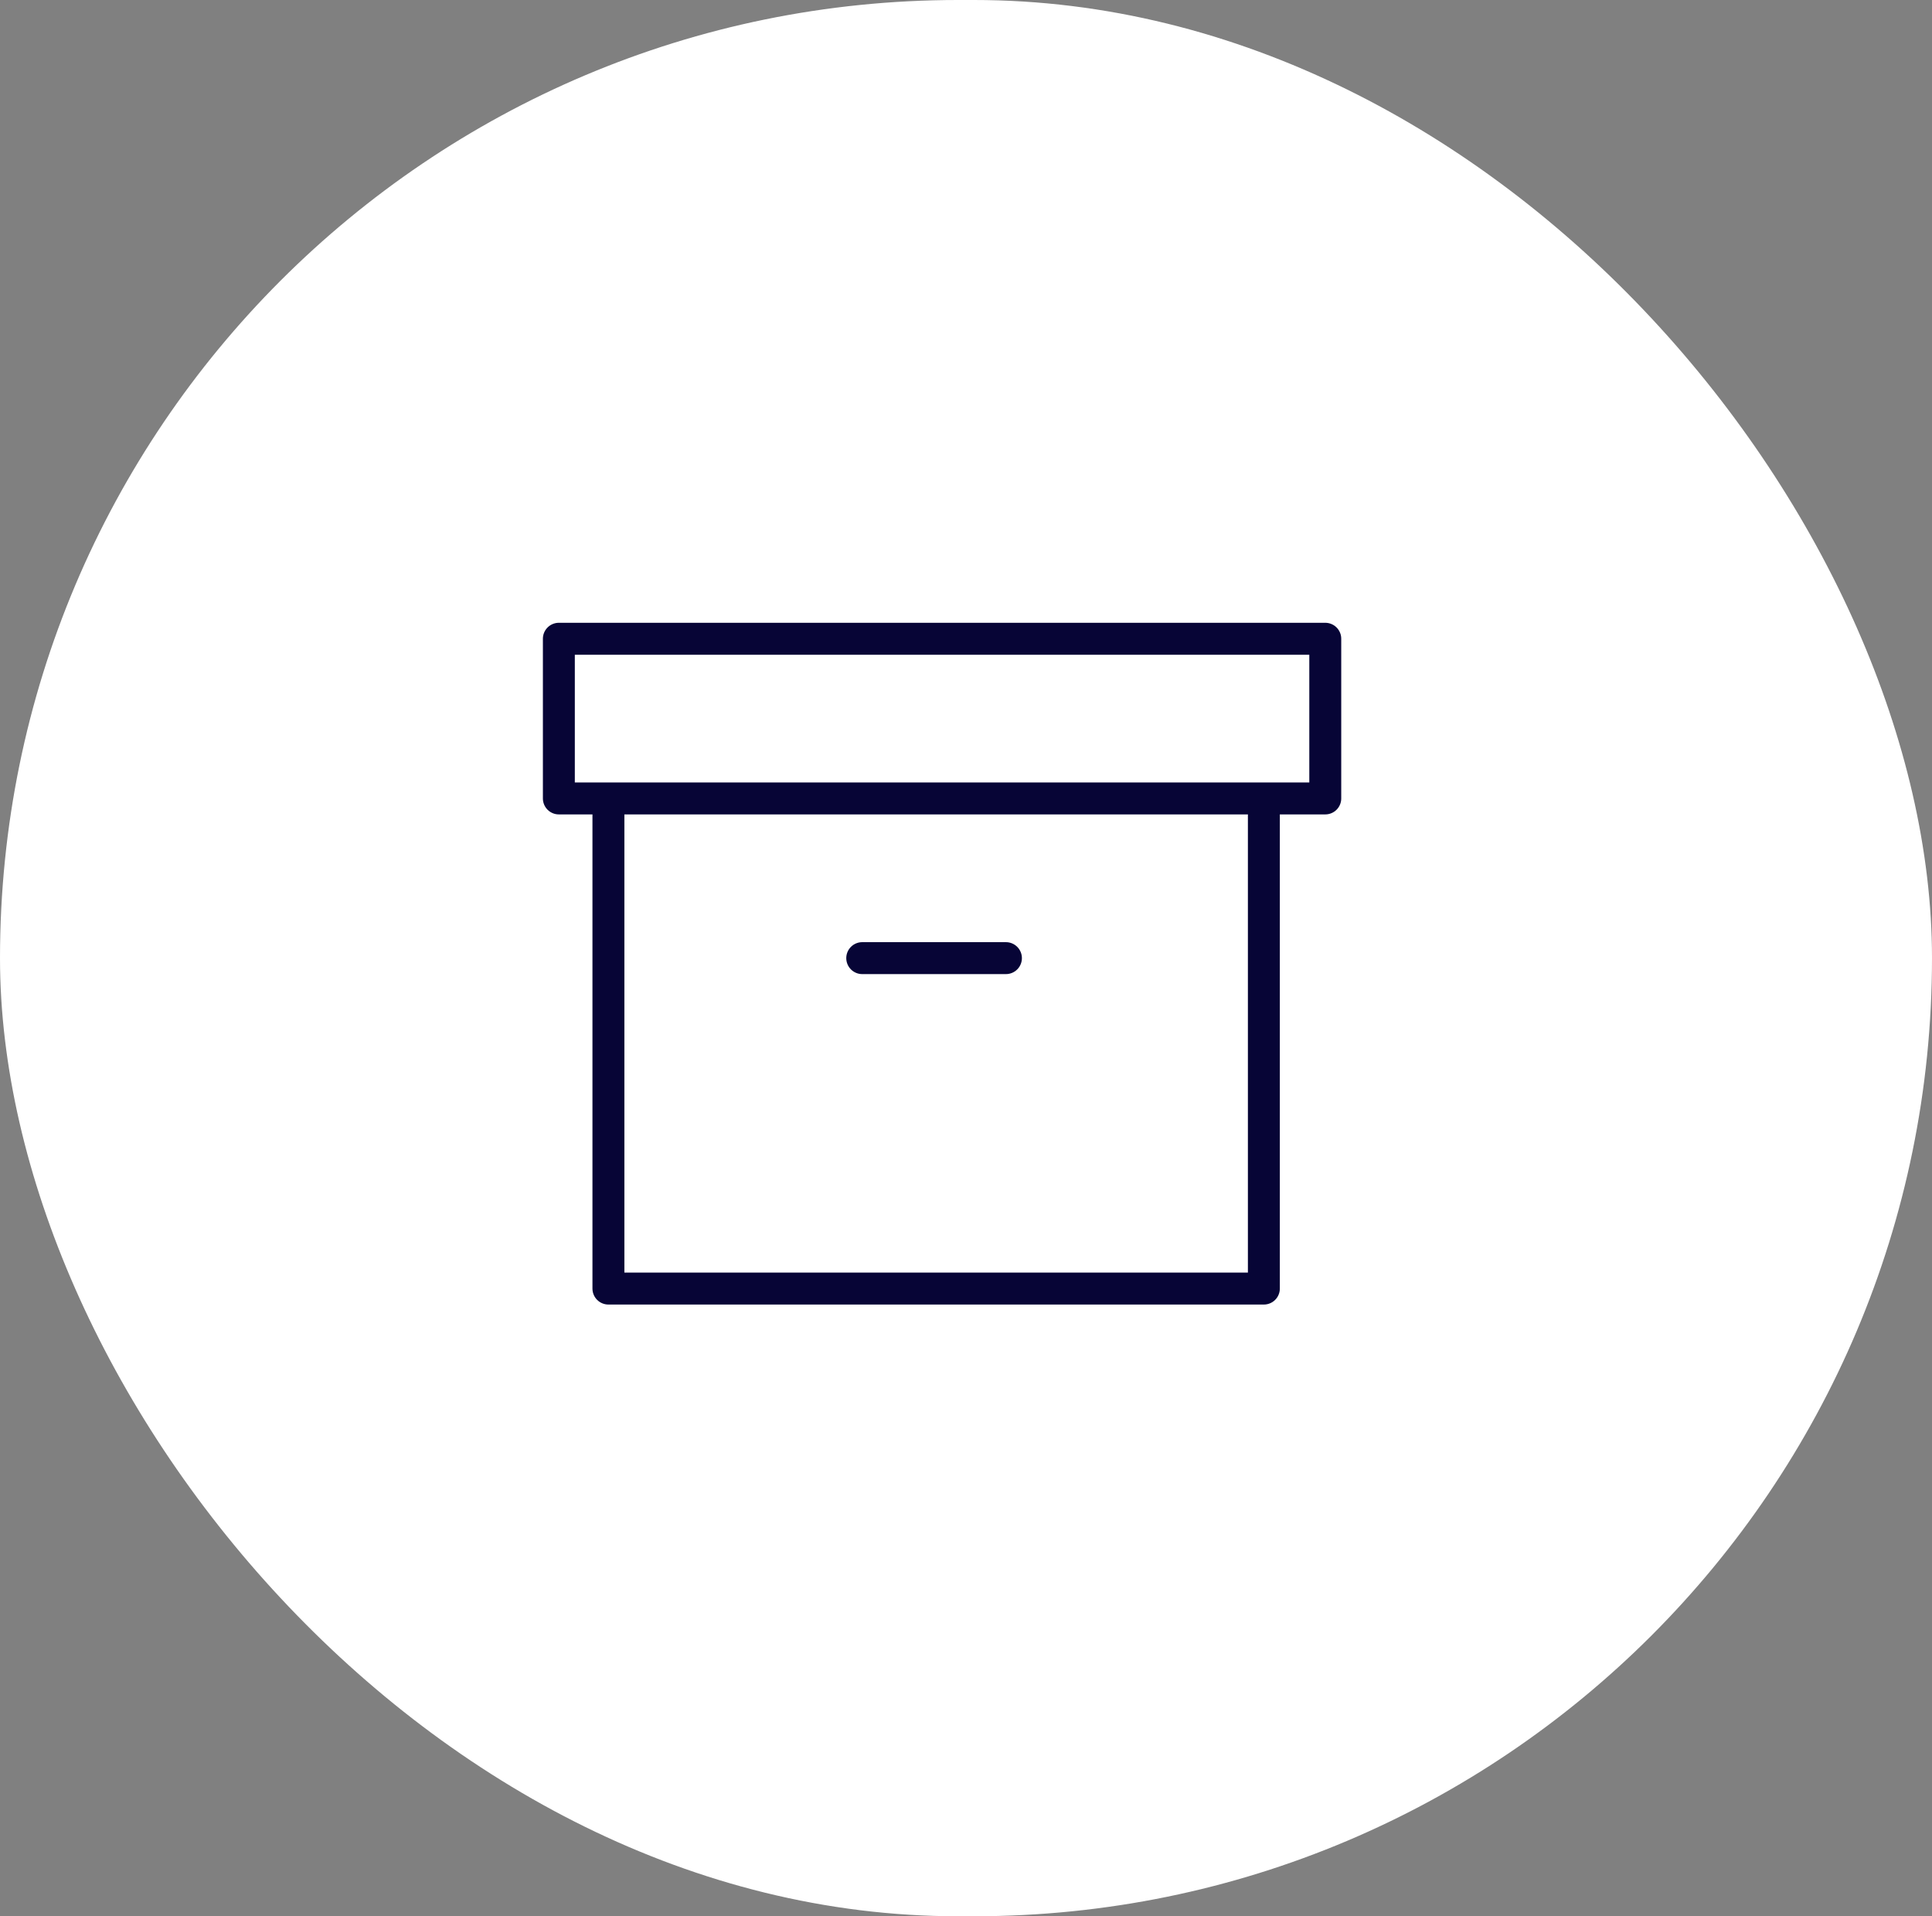 <svg xmlns="http://www.w3.org/2000/svg" width="121" height="120" viewBox="0 0 121 120">
  <rect x="0" y="0" width="121" height="120" fill="#808080" stroke="none"/>
  <g id="Grupo_11354" data-name="Grupo 11354" transform="translate(-900 -1380)">
    <rect id="Area_SIZE:LARGE_STATE:DEFAULT_STYLE:STYLE2_" data-name="Area [SIZE:LARGE][STATE:DEFAULT][STYLE:STYLE2]" width="121" height="120" rx="60" transform="translate(900 1380)" fill="#fff"/>
    <g id="Icon_" data-name="Icon " transform="translate(931.047 1412.442)">
      <rect id="Area_ICON:feather_archive_SIZE:LARGE_STATE:DEFAULT_STYLE:STYLE2_" data-name="Area [ICON:feather/archive][SIZE:LARGE][STATE:DEFAULT][STYLE:STYLE2]" width="55" height="56" transform="translate(-0.046 -0.442)" fill="#fff" opacity="0"/>
      <g id="Icon" transform="translate(3.605 7.209)">
        <path id="Path" d="M44.05,8V37.647H3V8" transform="translate(0.453 3.395)" fill="#fff" stroke="#070536" stroke-linecap="round" stroke-linejoin="round" stroke-width="2"/>
        <rect id="Rect" width="48" height="10" transform="translate(0.349 0.349)" fill="#fff" stroke="#070536" stroke-linecap="round" stroke-linejoin="round" stroke-width="2"/>
        <line id="Line" x2="9" transform="translate(19.349 20.349)" fill="none" stroke="#070536" stroke-linecap="round" stroke-linejoin="round" stroke-width="2"/>
      </g>
    </g>
  </g>
</svg>
